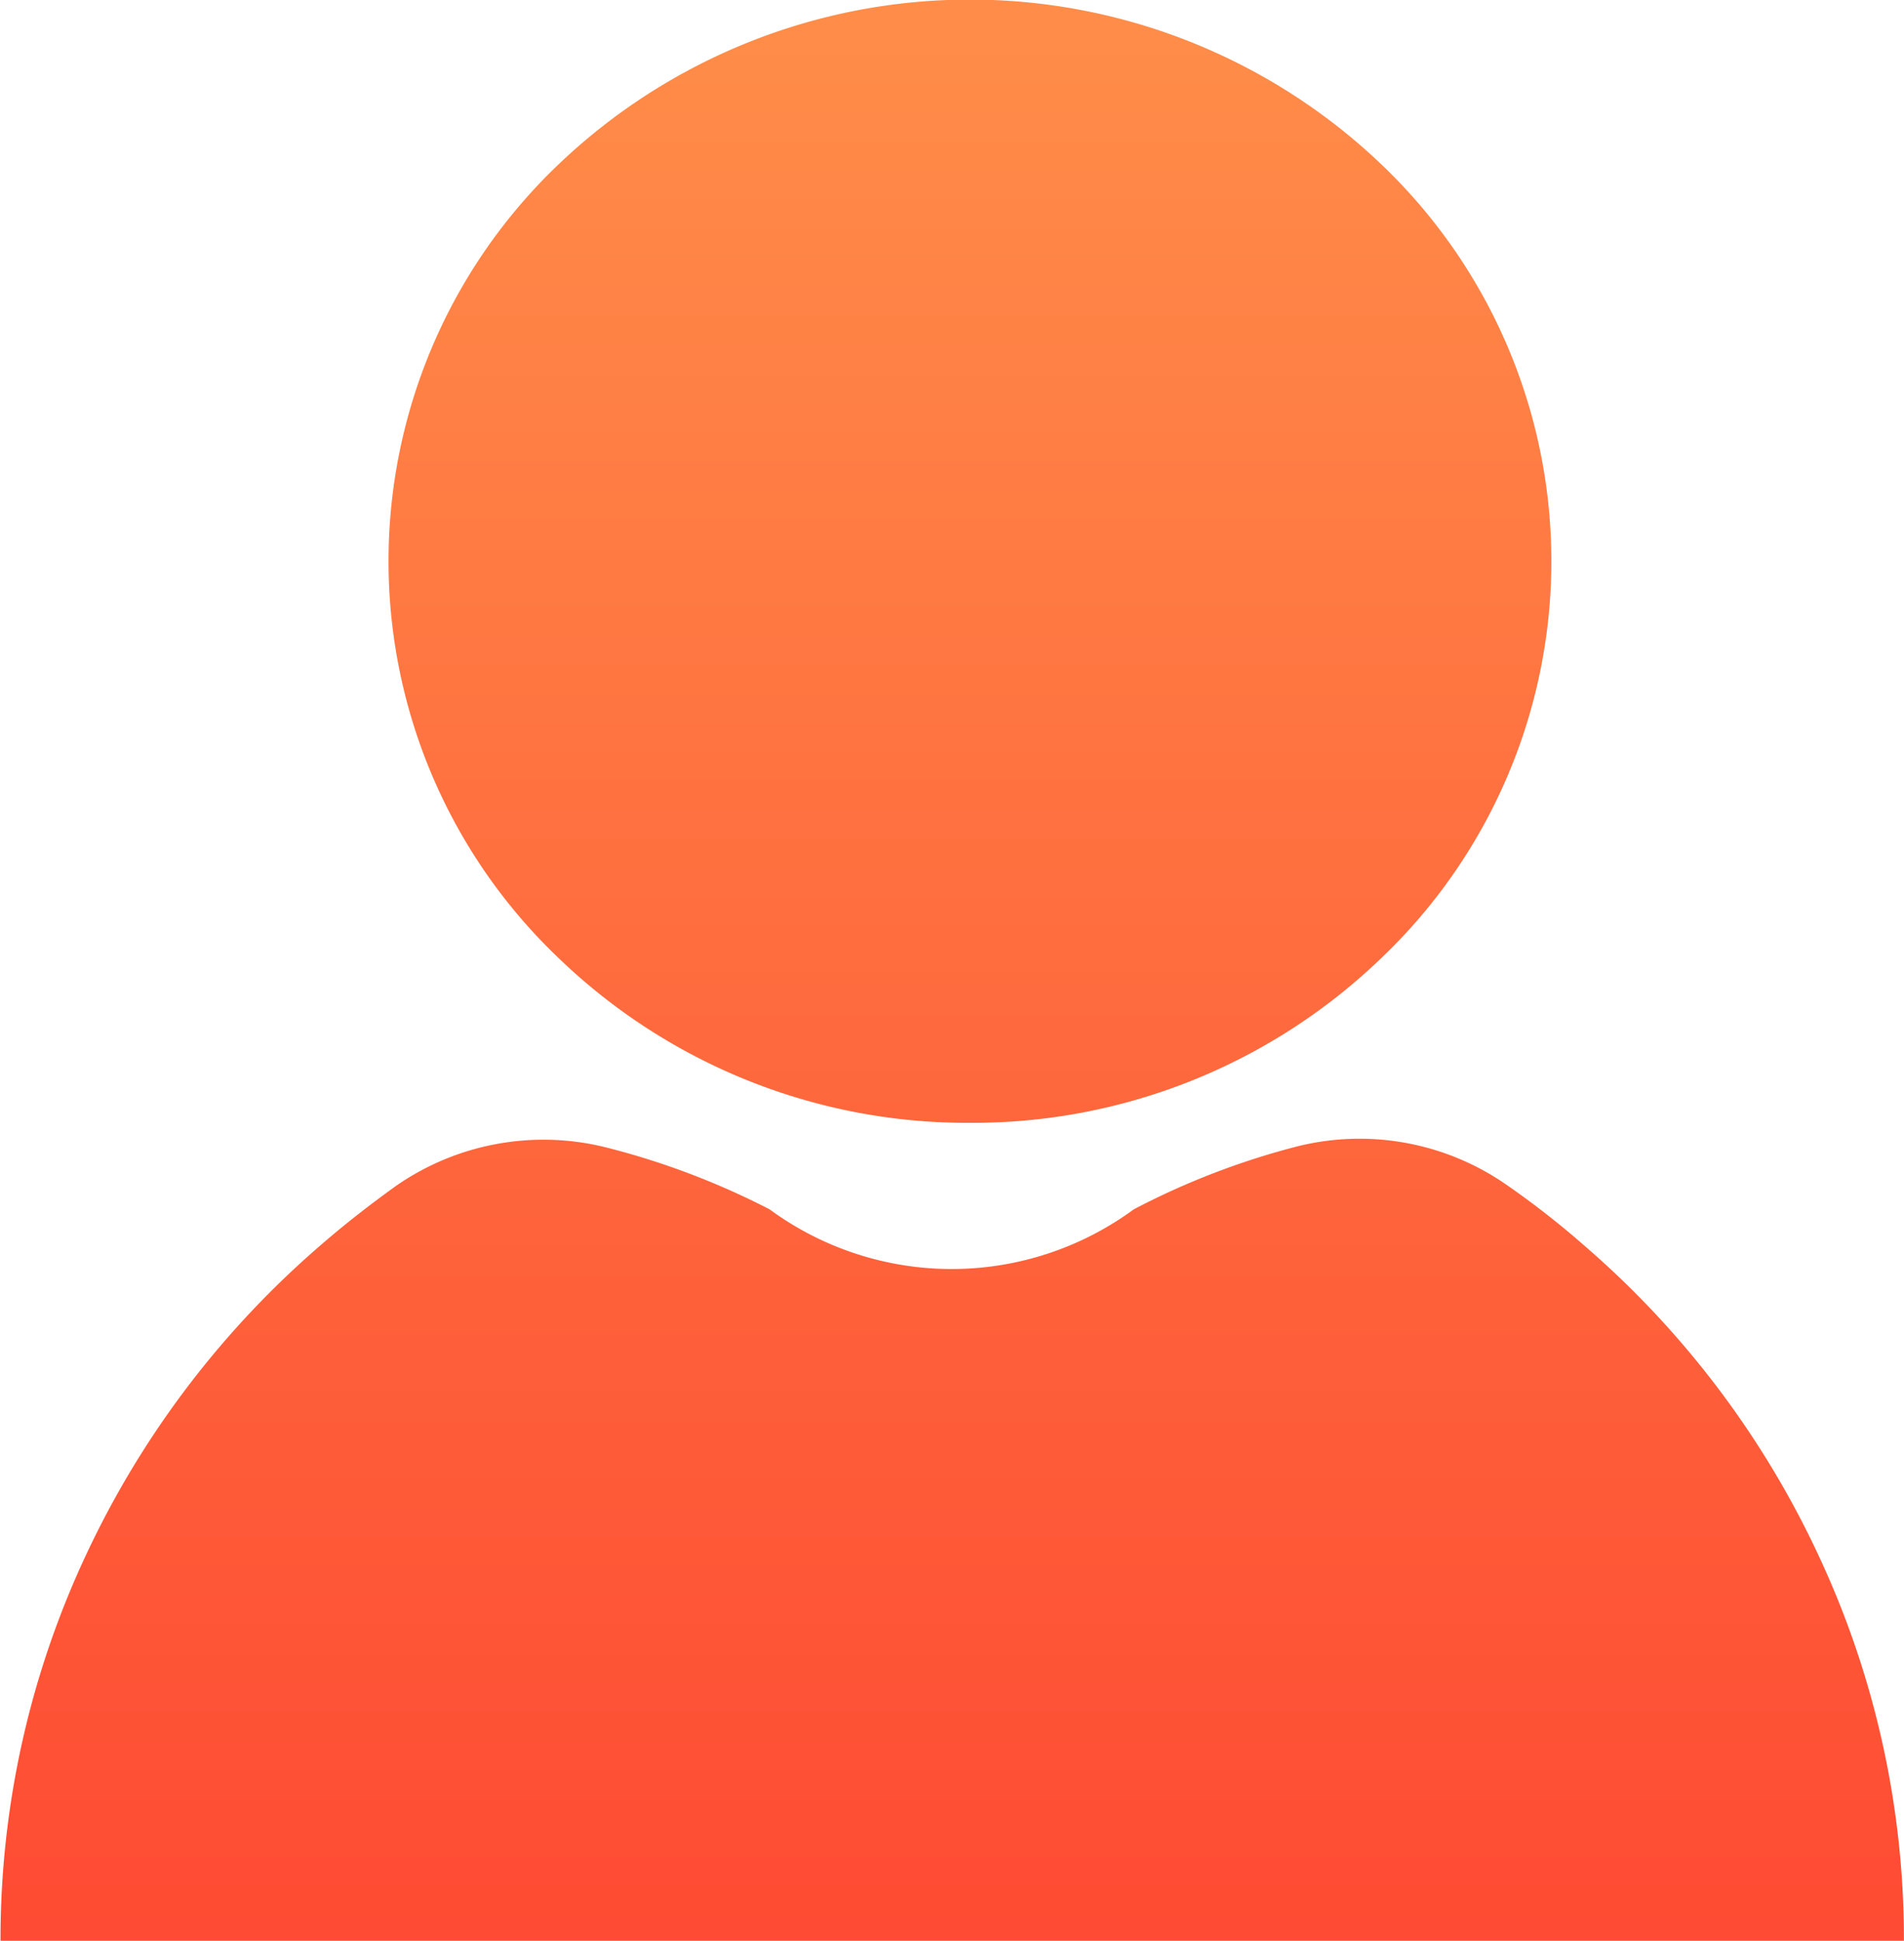 <svg xmlns="http://www.w3.org/2000/svg" width="132.093" height="134.64" viewBox="0 0 44.031 44.88">
	<defs>
		<linearGradient id="red_black" x1="0%" y1="0%" x2="0%" y2="100%">
		<stop offset="0%" style="stop-color:#ff8d49;stop-opacity:1"/>
		<stop offset="100%" style="stop-color:#fe4b33;stop-opacity:1"/>
		</linearGradient>
	    <style>
	      .cls-1 {
	       fill:url(#red_black);  
	       color: #AEAFDD;  
	      }
	    </style>
	</defs>
  <path id="账户-full" class="cls-1" d="M471.4,1281.96a13.61,13.61,0,0,1-9.472-3.77,12.671,12.671,0,0,1,0-18.43,13.783,13.783,0,0,1,18.943,0,12.671,12.671,0,0,1,0,18.43A13.609,13.609,0,0,1,471.4,1281.96Zm-22.419,18.91a20.922,20.922,0,0,1,2.02-9.01,21.414,21.414,0,0,1,5.44-7.12c0.532-.46,1.1-0.9,1.683-1.32a5.978,5.978,0,0,1,4.827-.9,17.7,17.7,0,0,1,3.815,1.44,7.115,7.115,0,0,0,8.422,0,17.553,17.553,0,0,1,3.8-1.46,5.953,5.953,0,0,1,4.816.89,20.047,20.047,0,0,1,1.828,1.43,21.361,21.361,0,0,1,5.372,7.1,20.914,20.914,0,0,1,1.994,8.95" transform="translate(-448.969 -1256)"/>
</svg>
